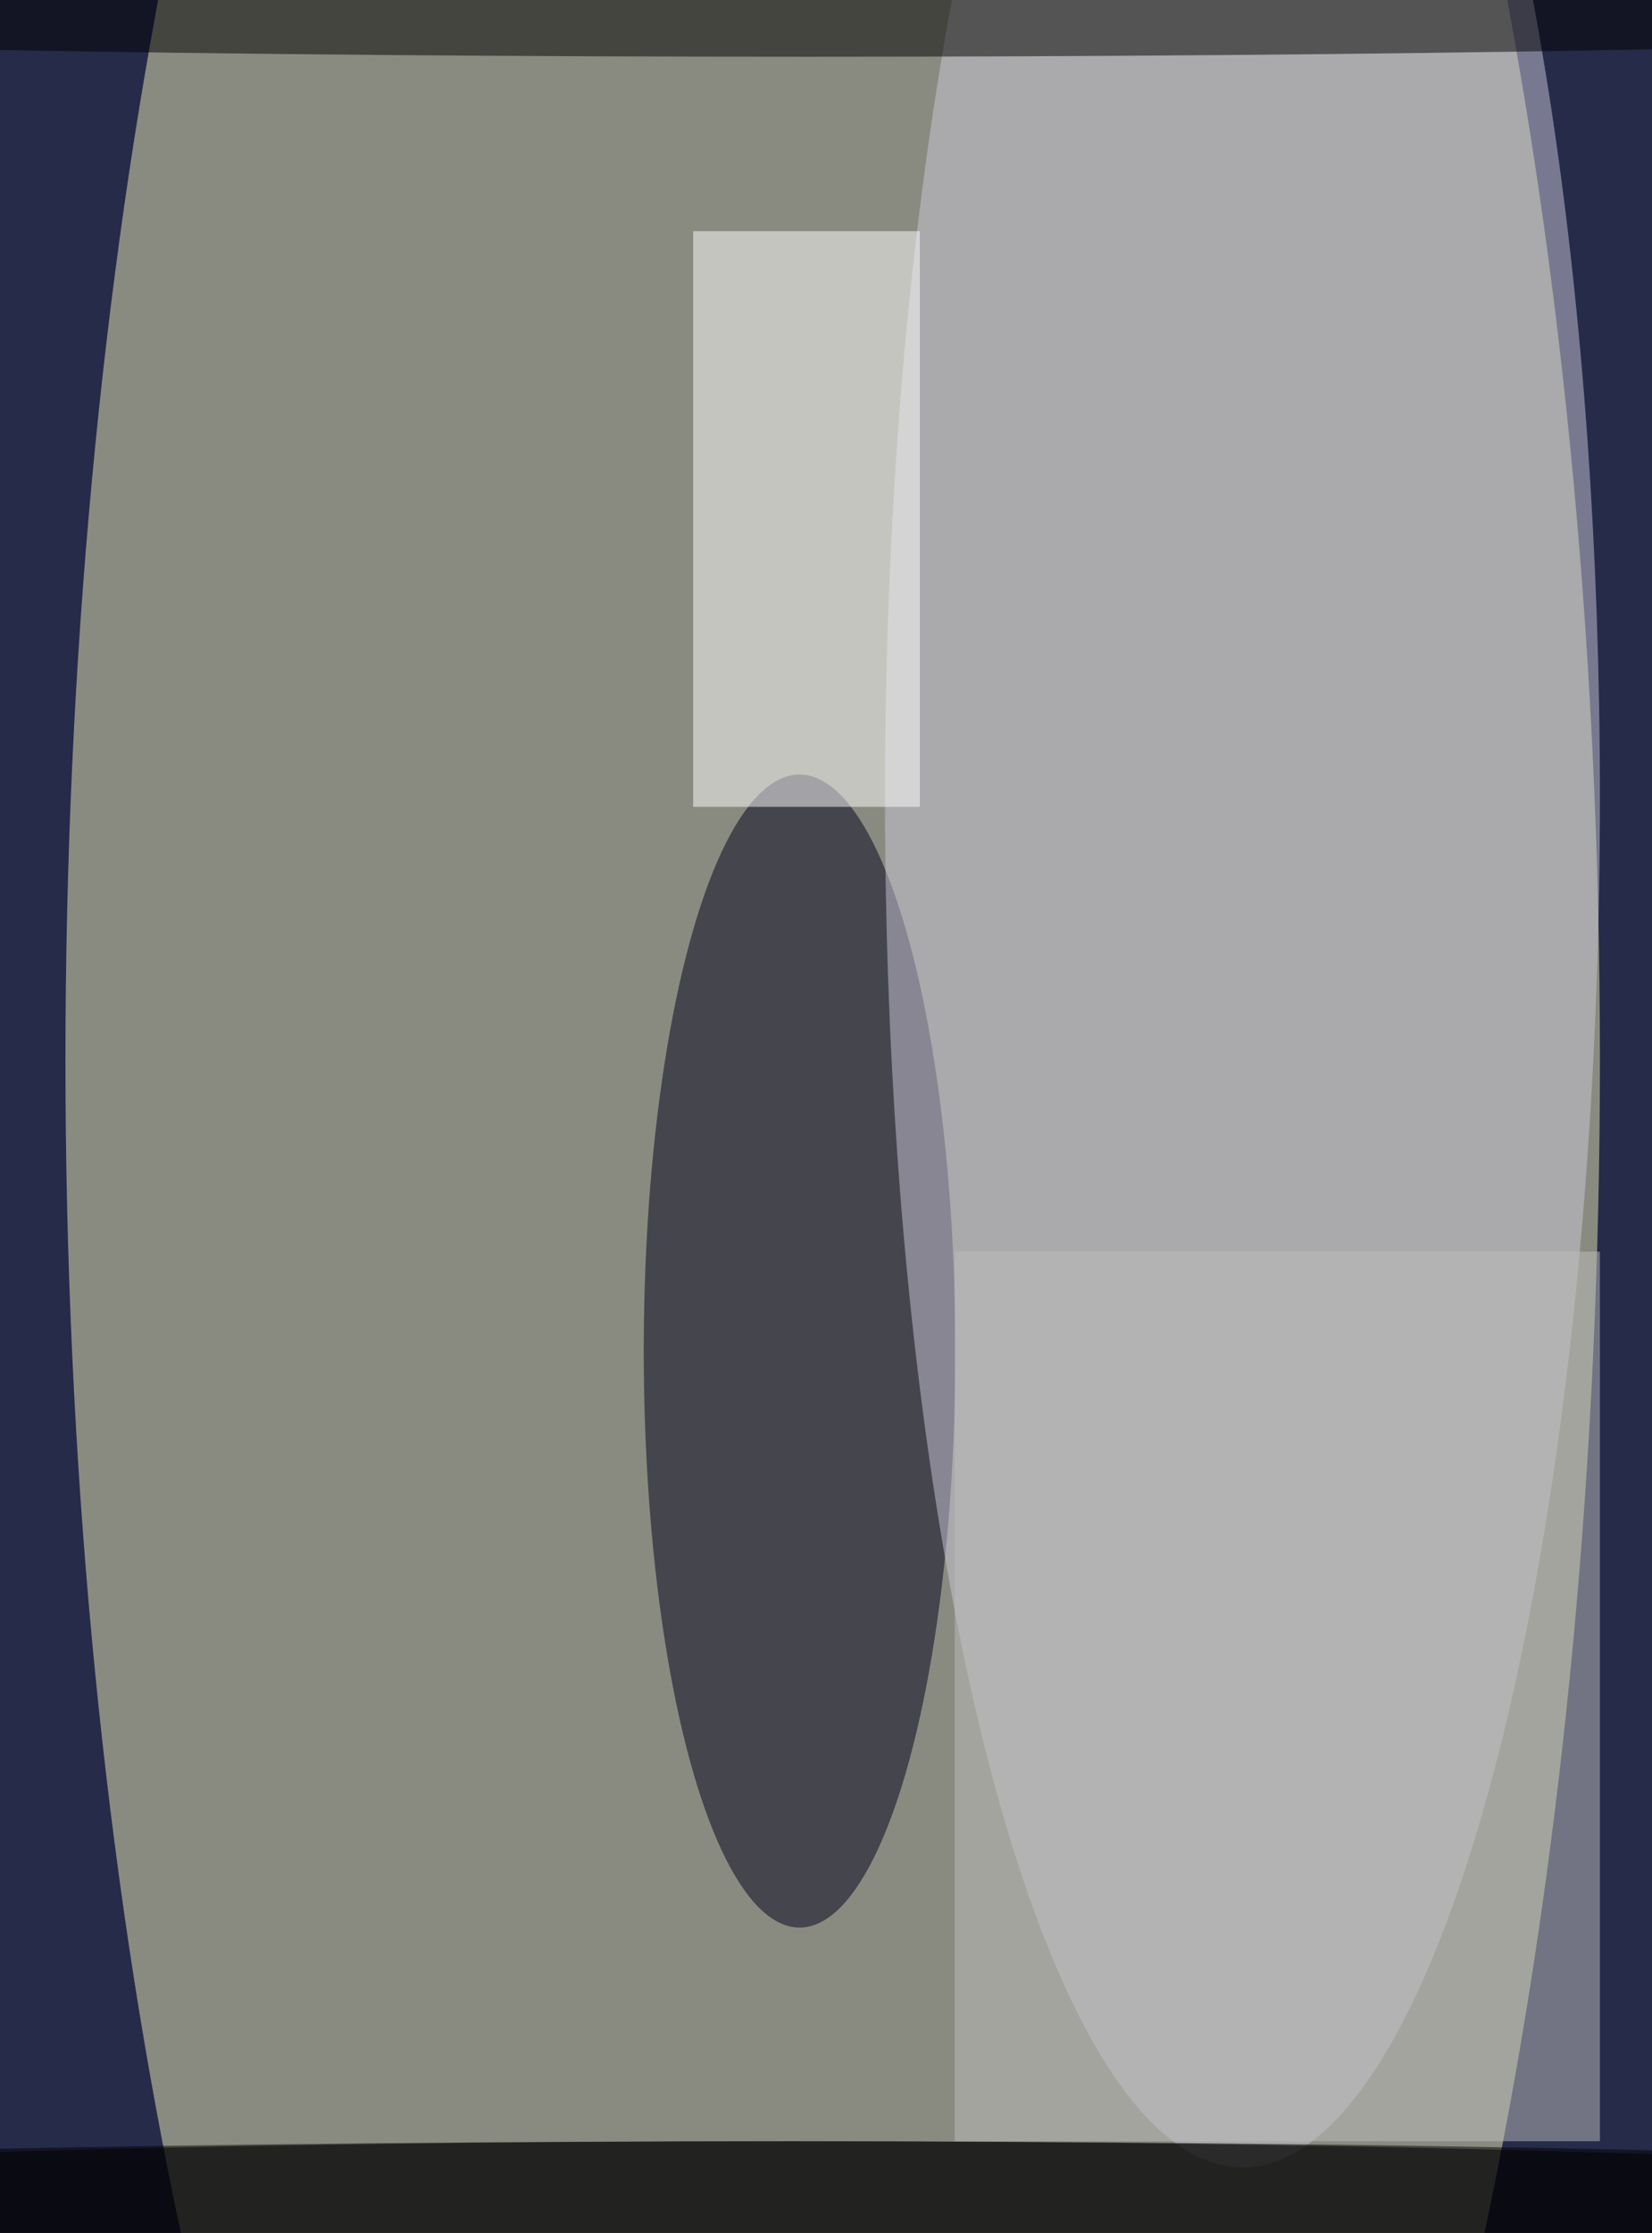 <svg xmlns="http://www.w3.org/2000/svg" viewBox="0 0 299 404"><path fill="#262b4a" d="M0 0h299v404H0z"/><g fill-opacity=".5" transform="translate(.8 .8) scale(1.578)"><ellipse cx="95" cy="121" fill="#eeecb6" rx="88" ry="255"/><circle r="1" fill="#00001d" transform="matrix(0 -66.099 17.87 0 91.2 154.4)"/><ellipse cx="142" cy="91" fill="#cbc9d6" rx="41" ry="157"/><ellipse cx="90" cy="252" rx="189" ry="7"/><ellipse cx="92" rx="189" ry="6"/><path fill="#fff" d="M79 26h26v66H79z"/><ellipse cx="90" cy="255" rx="189" ry="10"/><path fill="#bfbebf" d="M109 143h74v102h-74z"/></g></svg>